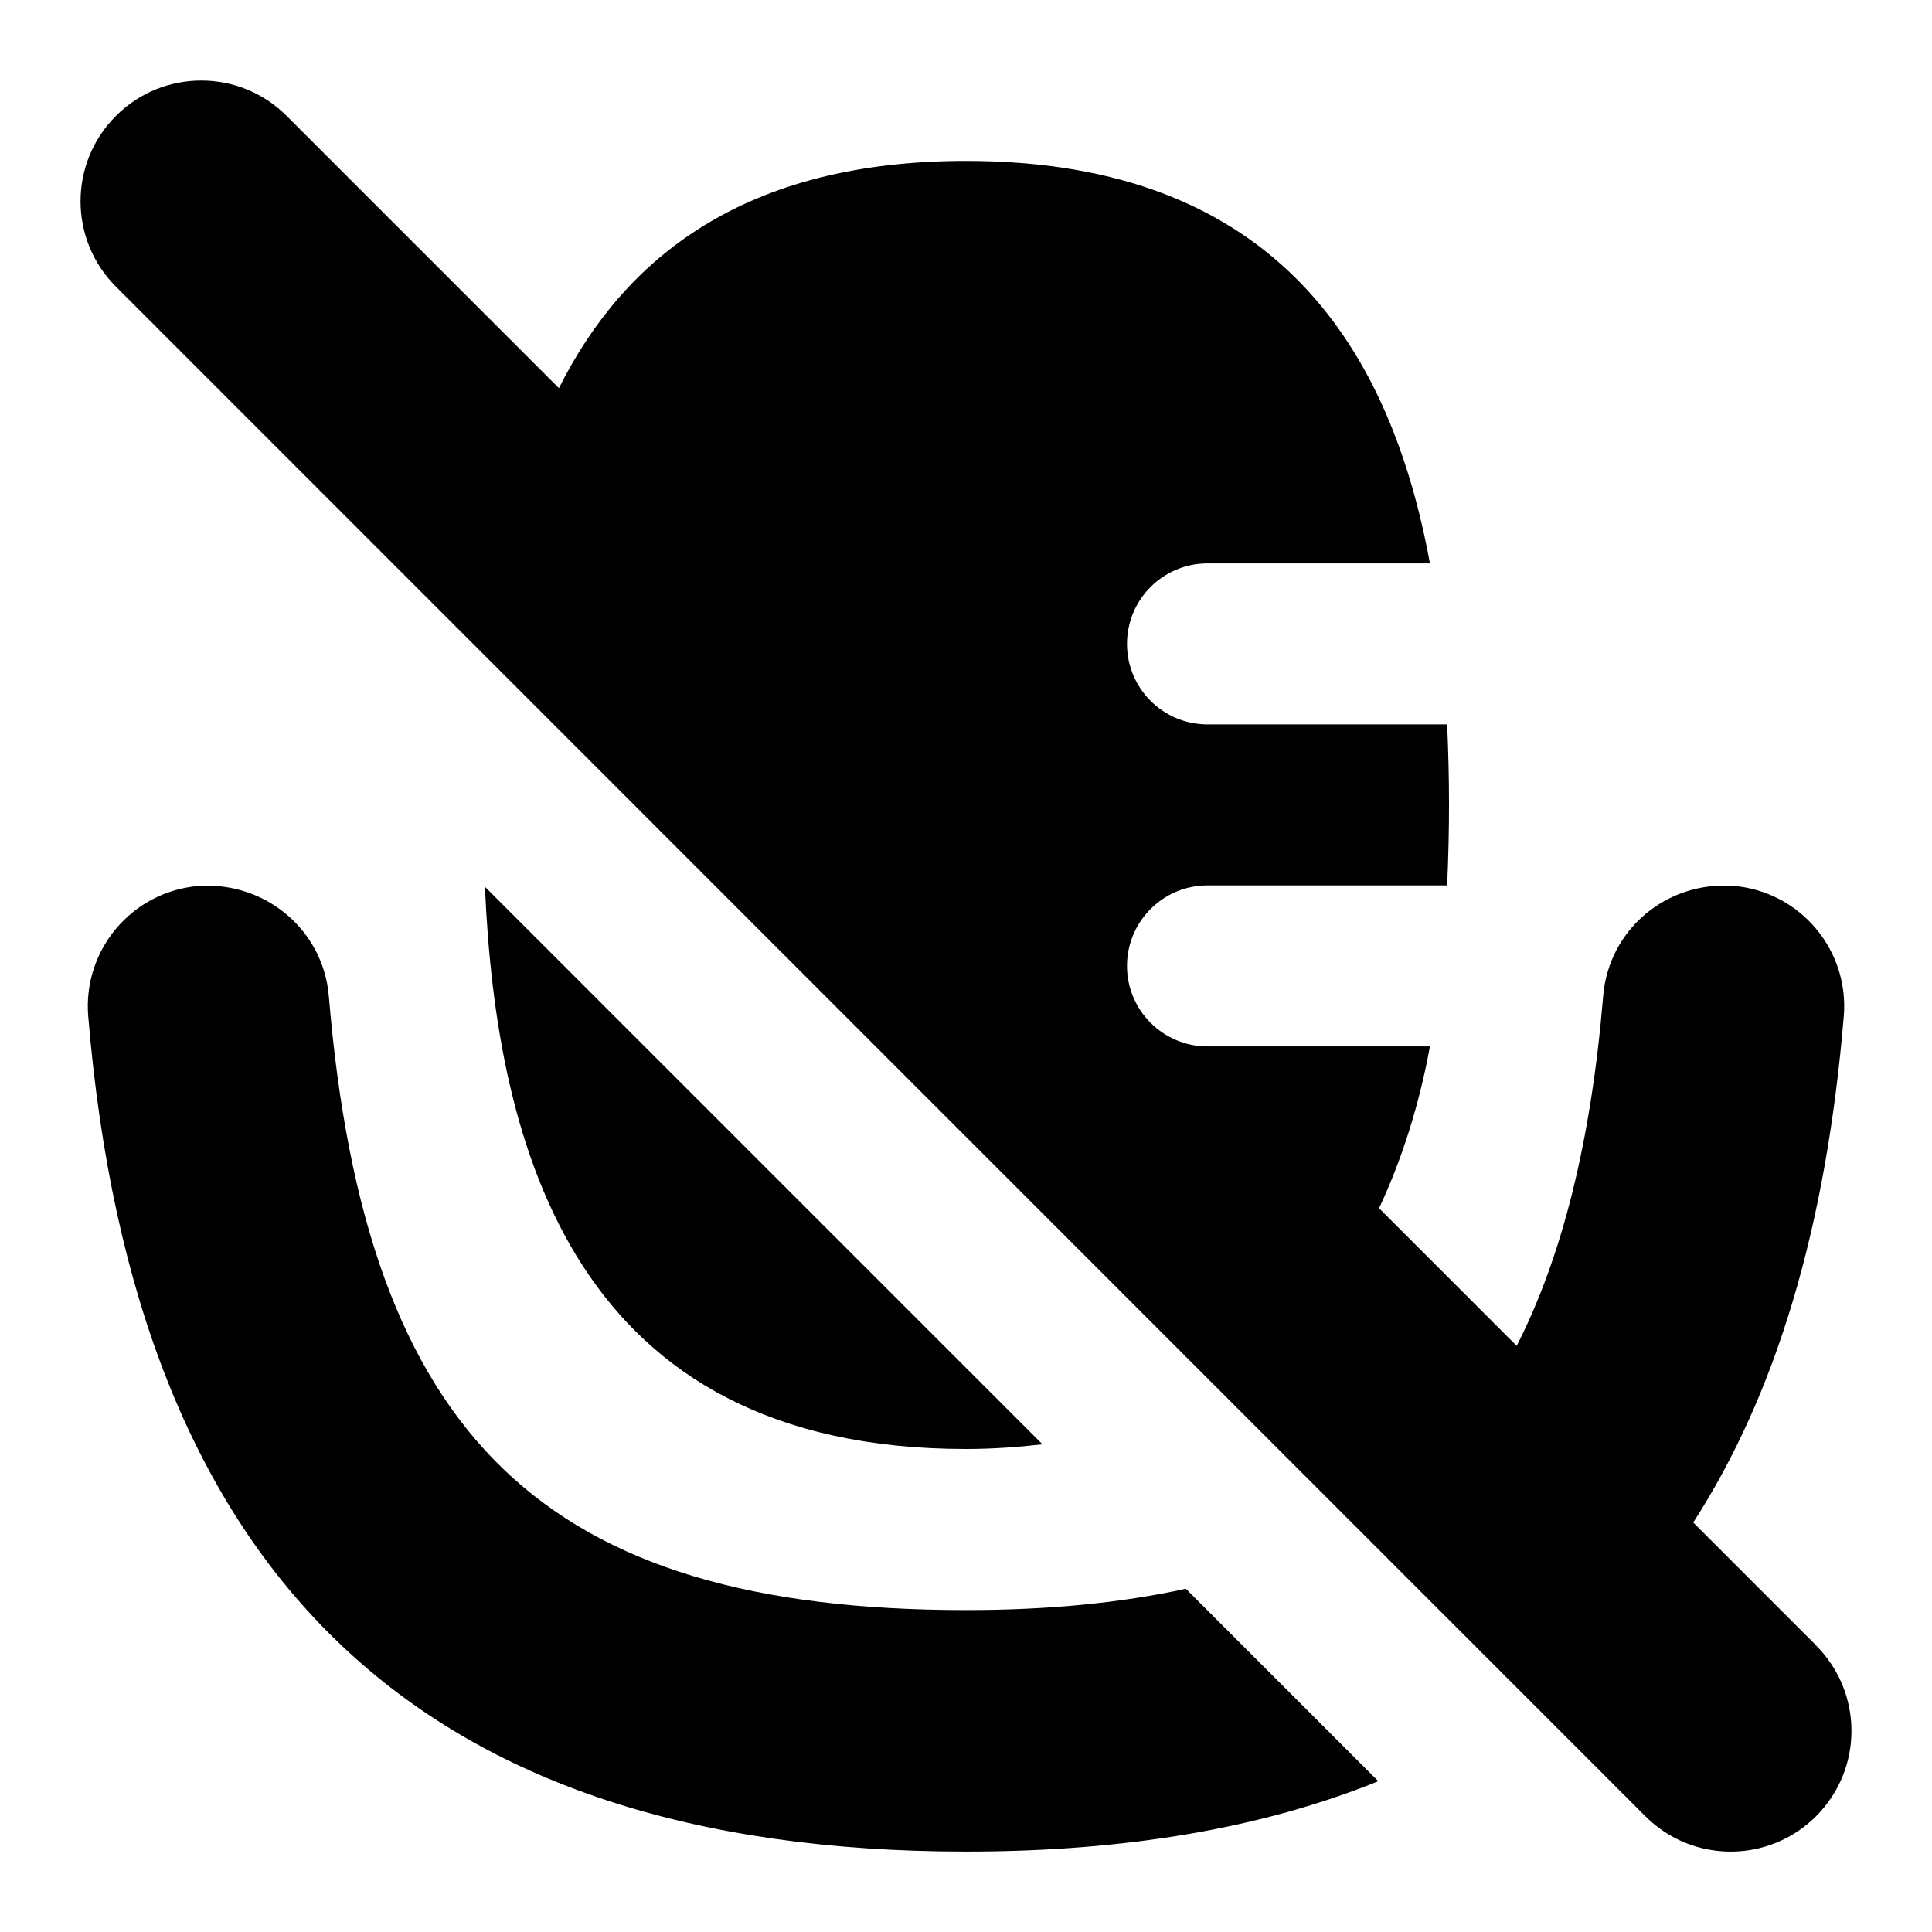 <svg id="Layer_1" viewBox="0 0 24 24" xmlns="http://www.w3.org/2000/svg" data-name="Layer 1"><path d="m14.731 19.736 2.391 2.391c-1.43.579-3.123.874-5.122.874-6.755 0-10.322-3.394-10.904-10.375-.069-.826.544-1.551 1.37-1.62.829-.057 1.55.545 1.619 1.37.458 5.487 2.676 7.625 7.915 7.625 1.023 0 1.929-.089 2.731-.265zm-2.731-1.736c.337 0 .649-.024.95-.058l-6.926-6.926c.142 3.254 1.113 6.984 5.976 6.984zm10.561 2.44-1.527-1.527c1.032-1.599 1.651-3.665 1.87-6.288.069-.826-.544-1.551-1.37-1.62-.835-.06-1.551.545-1.619 1.37-.15 1.801-.508 3.232-1.074 4.344l-1.71-1.71c.294-.627.503-1.306.632-2.01h-2.763c-.552 0-1-.448-1-1s.448-1 1-1h2.977c.015-.339.023-.675.023-.999v-.002c0-.324-.008-.66-.023-.999h-2.977c-.552 0-1-.447-1-1s.448-1 1-1h2.763c-.48-2.617-1.878-5-5.763-5-2.748 0-4.243 1.198-5.057 2.823l-3.382-3.382c-.586-.586-1.535-.586-2.121 0s-.586 1.535 0 2.121l18.999 19.001c.586.586 1.535.586 2.121 0s.586-1.535 0-2.121z"/></svg>